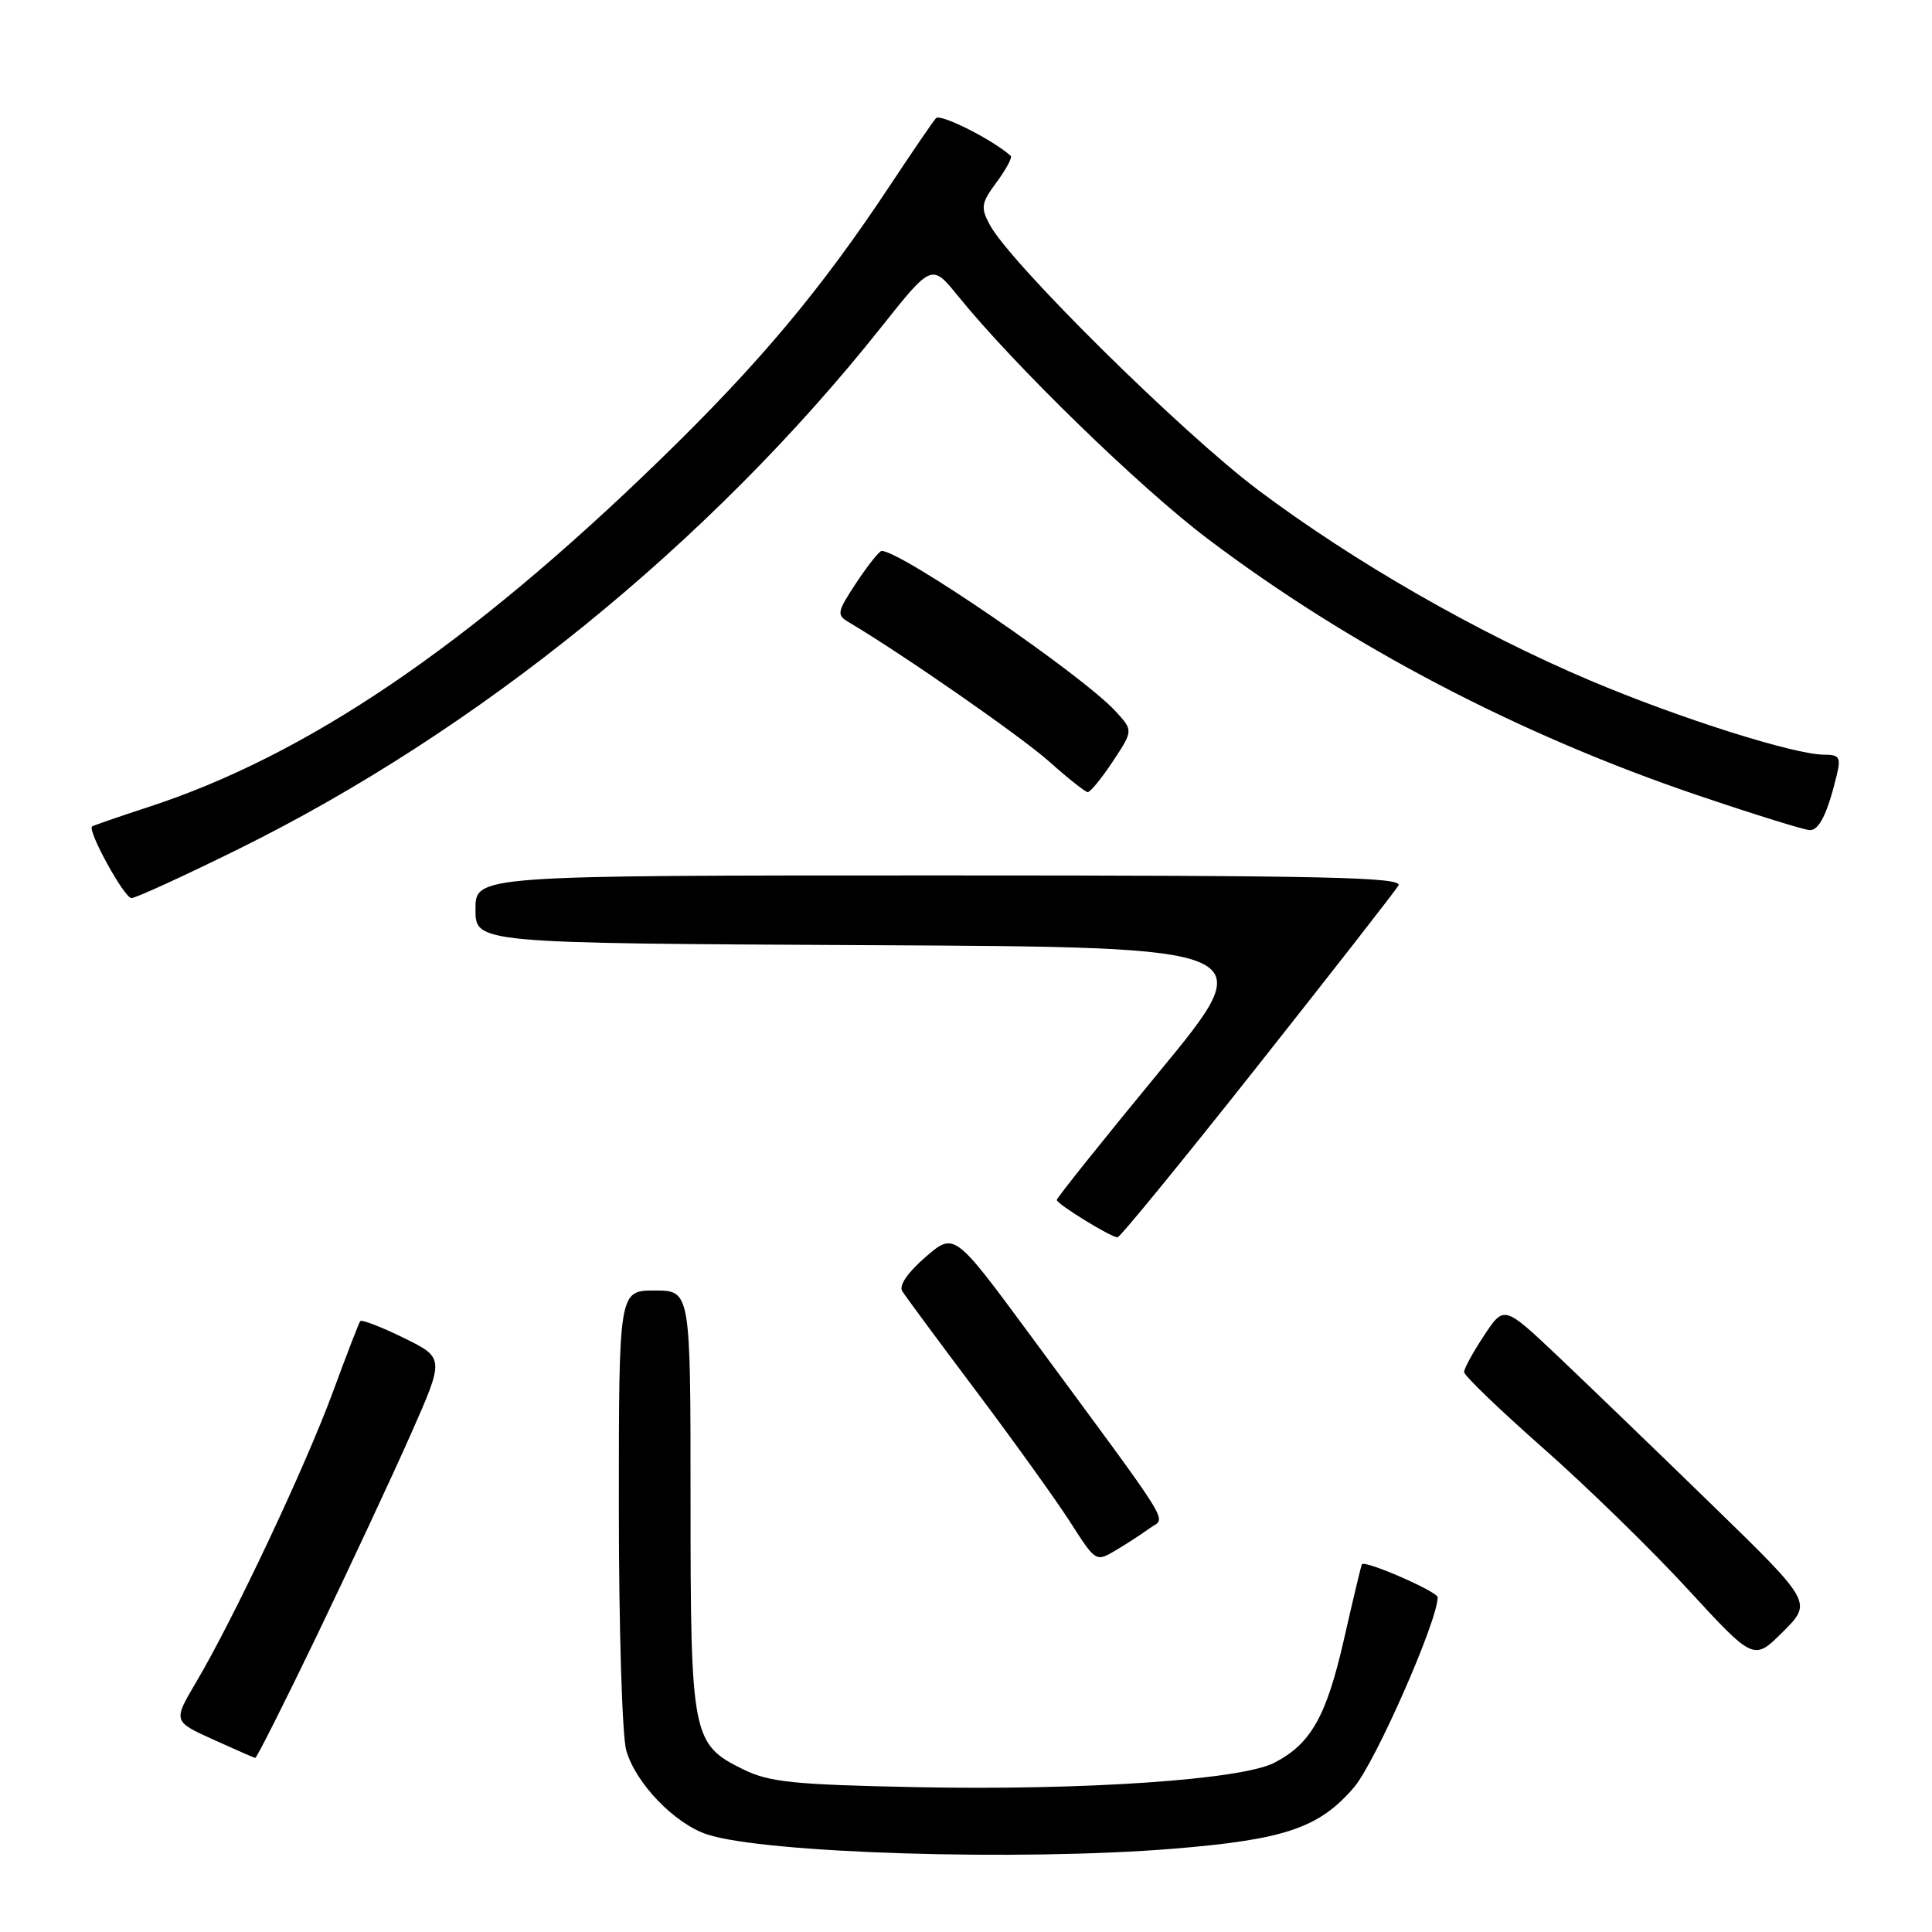 <?xml version="1.0" encoding="UTF-8" standalone="no"?>
<!DOCTYPE svg PUBLIC "-//W3C//DTD SVG 1.1//EN" "http://www.w3.org/Graphics/SVG/1.1/DTD/svg11.dtd" >
<svg xmlns="http://www.w3.org/2000/svg" xmlns:xlink="http://www.w3.org/1999/xlink" version="1.1" viewBox="0 0 256 256">
 <g >
 <path fill="currentColor"
d=" M 155.41 244.97 C 170.24 243.76 174.80 242.22 179.42 236.82 C 182.24 233.52 190.50 214.77 190.50 211.65 C 190.50 210.90 180.87 206.70 180.46 207.27 C 180.37 207.40 179.30 211.86 178.09 217.19 C 175.76 227.43 173.71 231.07 168.84 233.58 C 164.49 235.83 143.62 237.25 121.50 236.81 C 105.14 236.48 101.94 236.15 98.50 234.46 C 91.70 231.13 91.50 230.10 91.50 198.75 C 91.50 171.00 91.50 171.00 86.75 171.00 C 82.00 171.00 82.00 171.00 82.00 199.76 C 82.00 215.61 82.44 230.05 82.98 231.94 C 84.23 236.30 89.38 241.64 93.70 243.07 C 101.32 245.58 135.06 246.62 155.41 244.97 Z  M 42.02 216.65 C 46.34 207.66 51.92 195.72 54.40 190.12 C 58.91 179.94 58.91 179.94 53.48 177.27 C 50.50 175.81 47.91 174.81 47.73 175.06 C 47.55 175.30 45.91 179.55 44.09 184.50 C 40.47 194.32 31.01 214.39 26.05 222.79 C 22.92 228.08 22.92 228.08 28.21 230.48 C 31.12 231.80 33.65 232.91 33.82 232.94 C 34.00 232.97 37.69 225.64 42.02 216.65 Z  M 226.82 199.37 C 219.49 192.24 210.30 183.38 206.40 179.68 C 199.29 172.96 199.29 172.96 196.65 176.96 C 195.19 179.16 194.00 181.34 194.00 181.80 C 194.00 182.27 198.72 186.81 204.48 191.89 C 210.24 196.97 218.88 205.39 223.67 210.61 C 232.39 220.08 232.39 220.08 236.26 216.21 C 240.14 212.33 240.14 212.33 226.82 199.37 Z  M 152.37 202.48 C 154.49 200.92 156.04 203.41 136.49 176.88 C 126.45 163.27 126.45 163.27 122.63 166.57 C 120.27 168.61 119.09 170.34 119.55 171.08 C 119.96 171.74 124.39 177.74 129.40 184.40 C 134.40 191.06 140.01 198.87 141.85 201.75 C 145.19 206.97 145.21 206.99 147.85 205.42 C 149.31 204.56 151.34 203.23 152.37 202.48 Z  M 166.57 141.34 C 176.43 128.88 184.86 118.08 185.30 117.34 C 185.96 116.23 175.72 116.00 124.55 116.00 C 63.00 116.00 63.00 116.00 63.00 120.49 C 63.00 124.98 63.00 124.98 115.11 125.24 C 167.22 125.50 167.22 125.50 153.62 142.00 C 146.15 151.07 140.03 158.72 140.03 159.00 C 140.02 159.53 147.09 163.88 148.07 163.96 C 148.39 163.98 156.71 153.80 166.57 141.34 Z  M 31.55 112.53 C 63.37 96.83 94.03 71.95 116.71 43.42 C 123.46 34.93 123.46 34.93 126.93 39.21 C 134.43 48.46 150.97 64.55 160.02 71.39 C 178.84 85.62 201.33 97.39 225.05 105.41 C 232.51 107.94 239.16 110.00 239.83 110.00 C 241.06 110.00 242.16 107.76 243.37 102.75 C 243.95 100.35 243.74 100.00 241.73 100.00 C 237.76 100.00 222.45 95.15 210.68 90.16 C 195.70 83.81 179.41 74.46 166.71 64.93 C 156.59 57.33 133.85 34.85 131.14 29.77 C 129.92 27.48 130.01 26.90 132.07 24.12 C 133.33 22.42 134.16 20.85 133.93 20.65 C 131.44 18.45 124.60 15.02 124.02 15.66 C 123.61 16.12 120.89 20.10 117.98 24.50 C 108.74 38.45 100.62 48.14 87.38 61.00 C 62.03 85.61 40.59 100.14 19.50 106.99 C 15.65 108.25 12.37 109.38 12.20 109.51 C 11.55 110.05 16.47 119.00 17.42 119.00 C 17.98 119.00 24.34 116.09 31.55 112.53 Z  M 147.45 100.90 C 150.16 96.80 150.16 96.80 147.83 94.26 C 143.39 89.43 119.43 73.00 116.82 73.00 C 116.52 73.00 115.01 74.89 113.48 77.20 C 110.90 81.11 110.83 81.48 112.47 82.45 C 119.58 86.66 135.29 97.58 139.00 100.89 C 141.47 103.10 143.78 104.93 144.12 104.96 C 144.46 104.98 145.96 103.15 147.45 100.90 Z "/>
</g>
</svg>